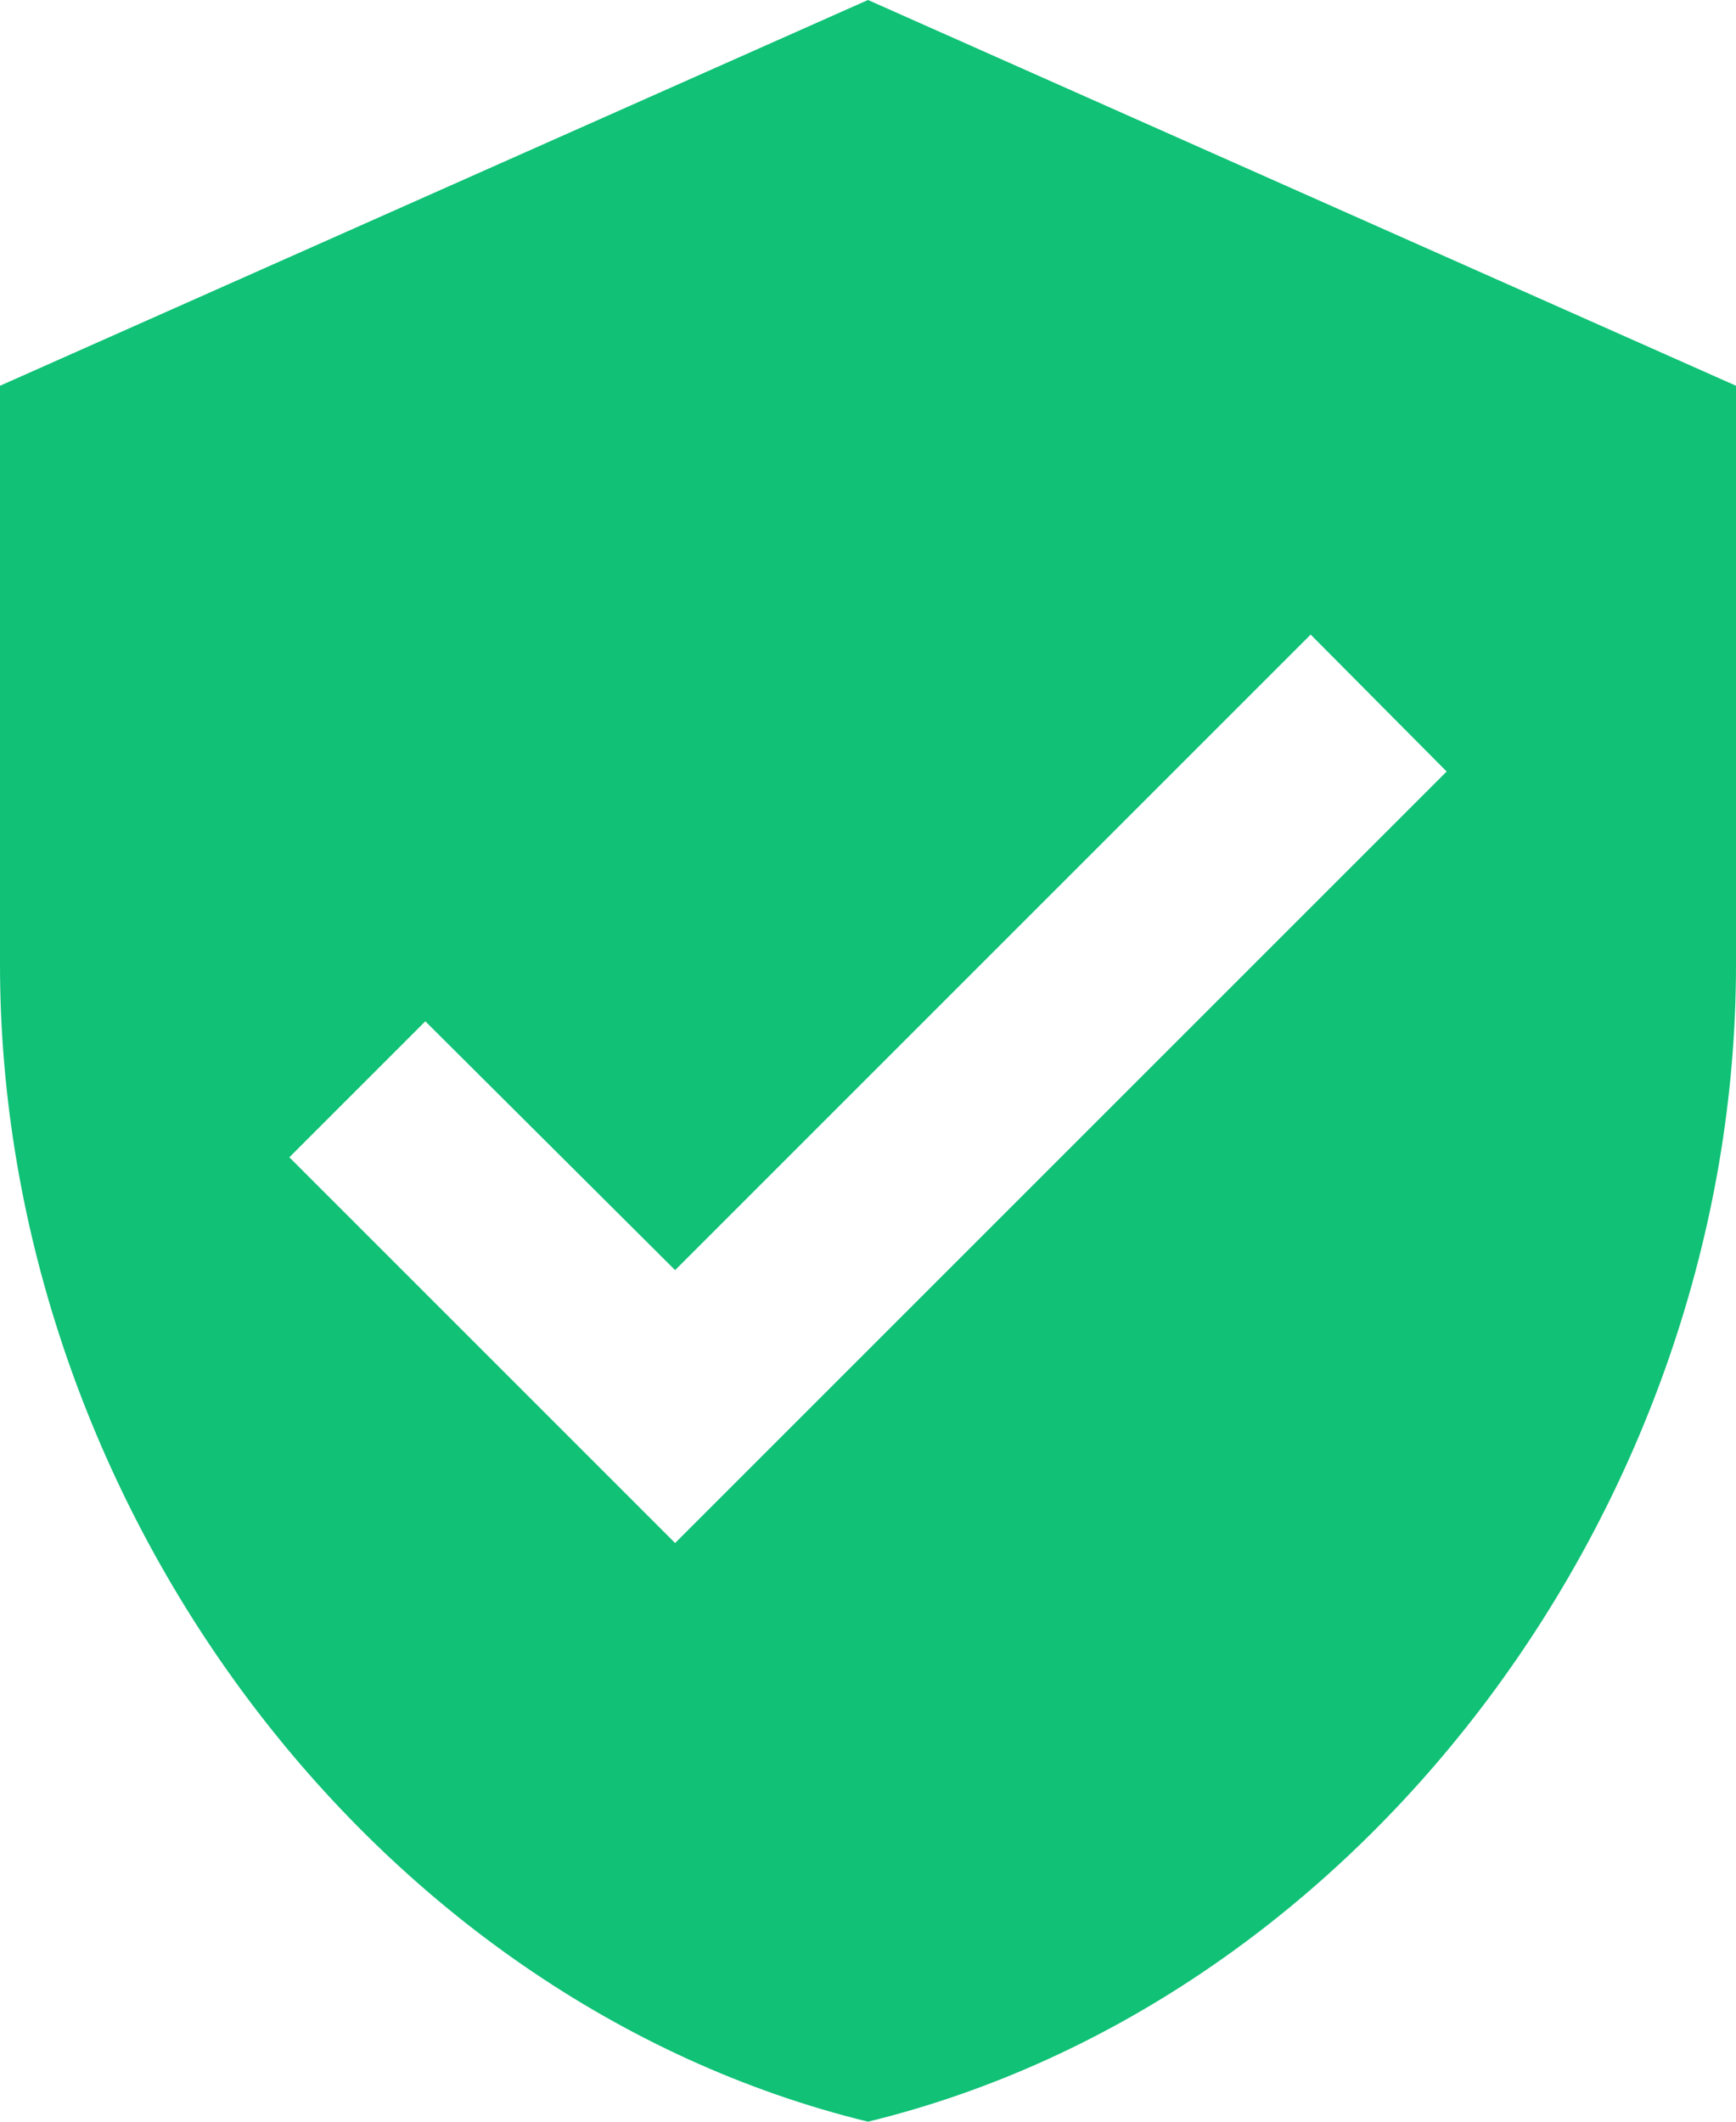 <svg xmlns="http://www.w3.org/2000/svg" width="18" height="22" viewBox="0 0 18 22">
  <path id="ic_verified_user_24px" d="M12,1,3,5v6c0,5.55,3.84,10.74,9,12,5.16-1.26,9-6.45,9-12V5ZM10,17,6,13l1.41-1.41L10,14.17l6.59-6.59L18,9Z" transform="translate(-3 -1)" fill="#10c176"/>
</svg>
